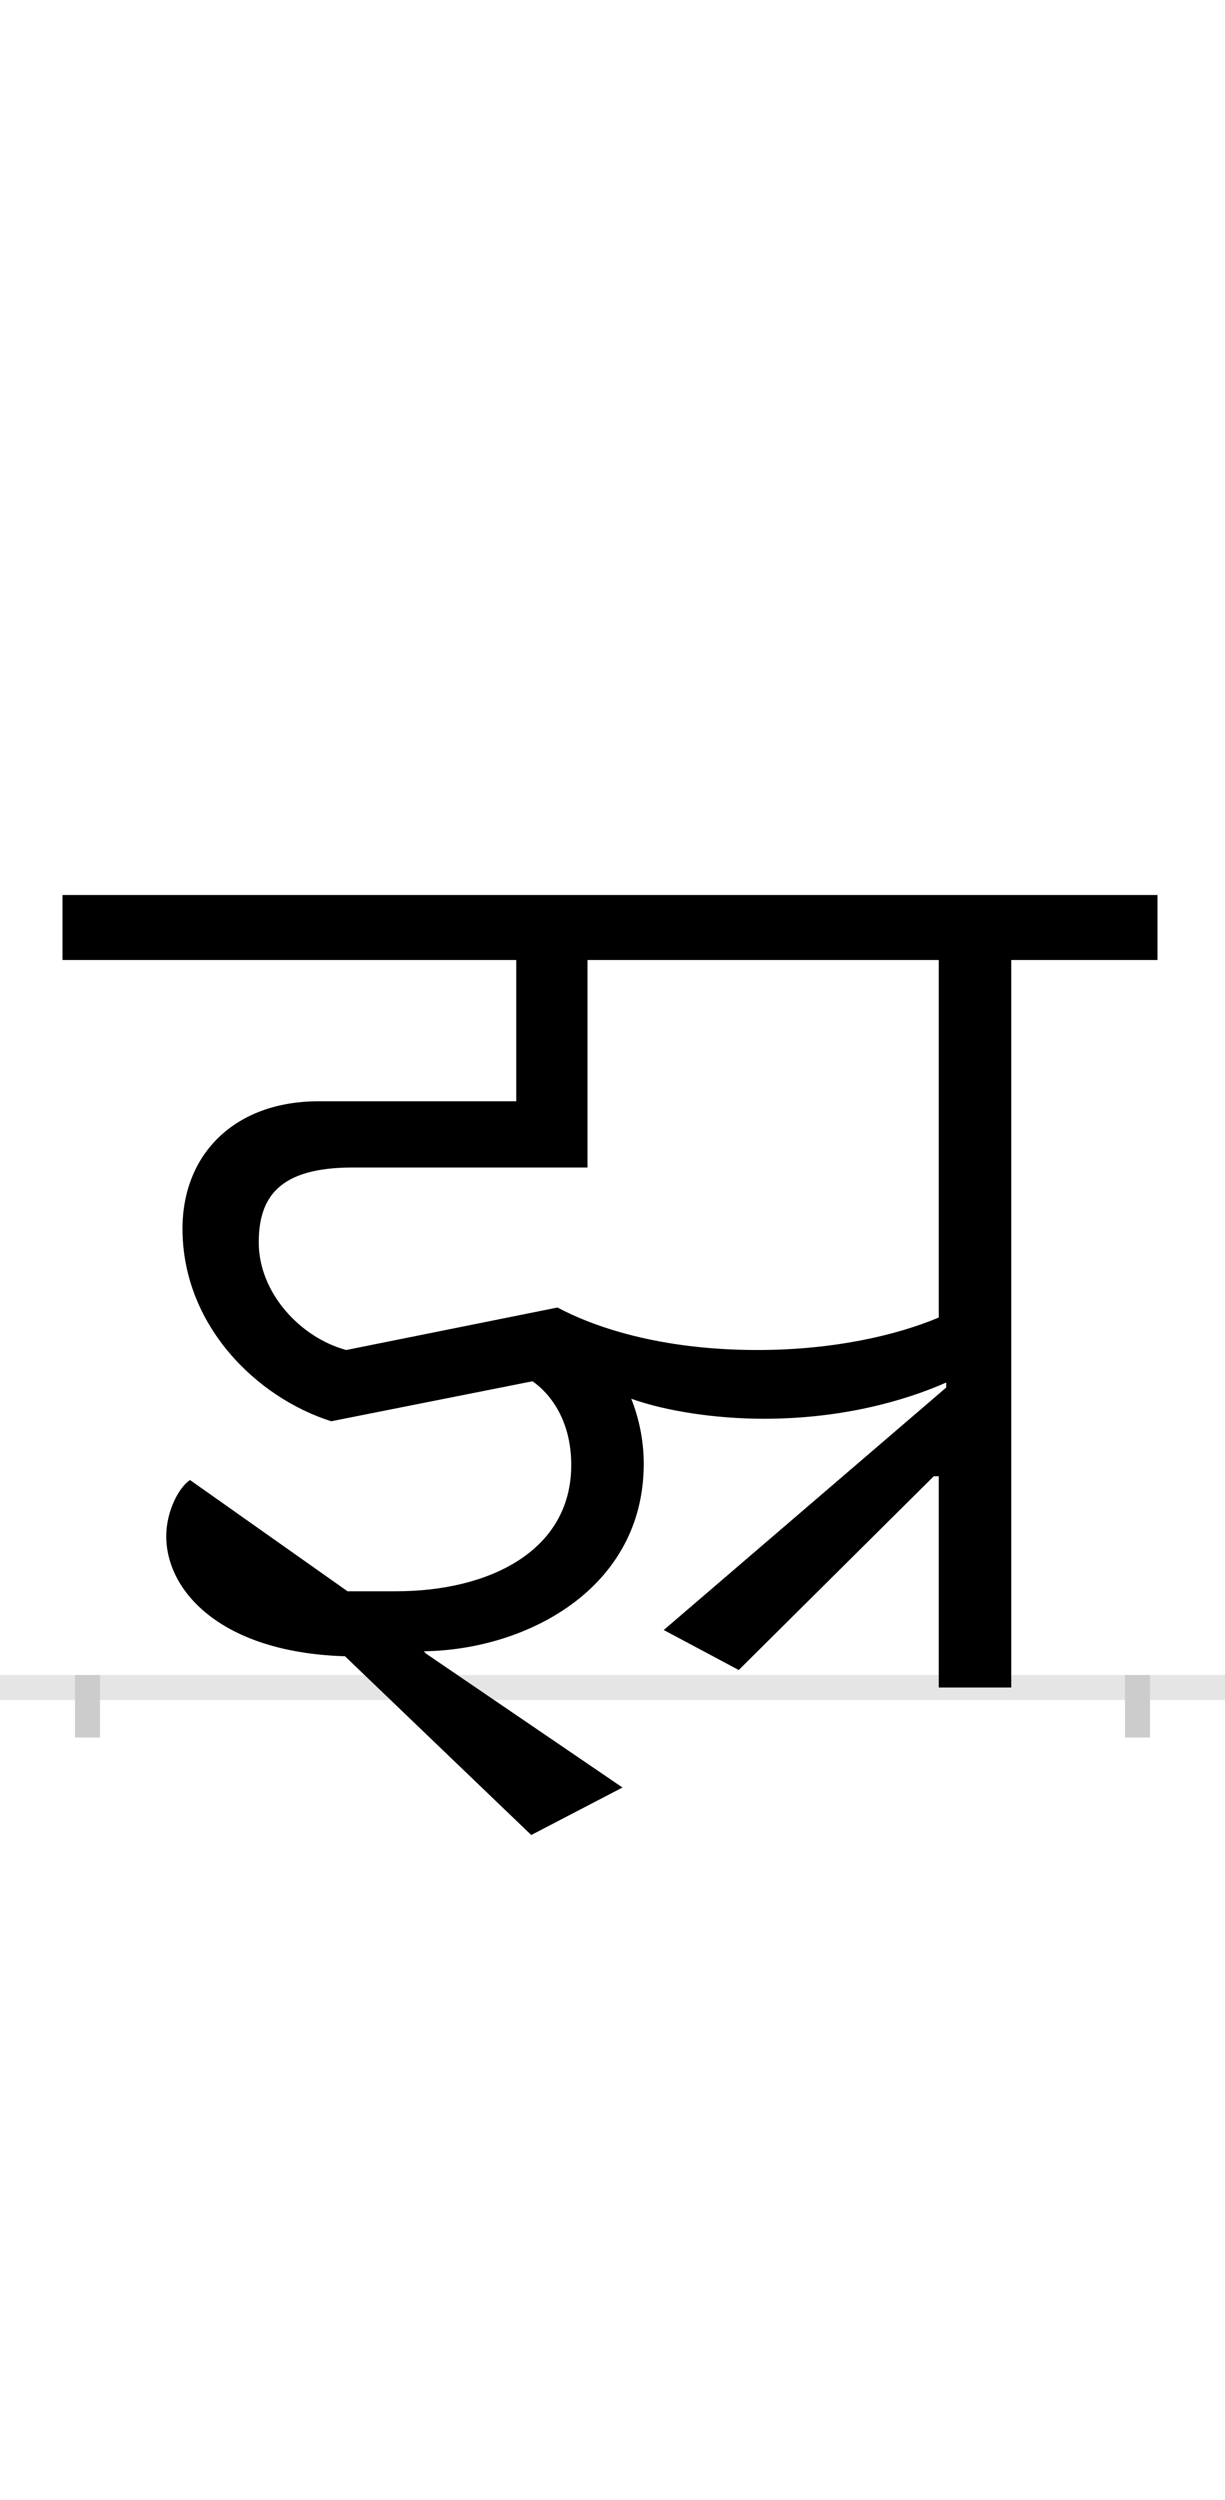 <?xml version="1.0" encoding="UTF-8"?>
<svg height="200.0" version="1.1" width="98.0" xmlns="http://www.w3.org/2000/svg" xmlns:xlink="http://www.w3.org/1999/xlink">
 <rect width="100%" height="100%" fill="#808080" stroke="none"/>
 <path d="M0,0 l98,0 l0,200 l-98,0 Z M0,0" fill="rgb(255,255,255)" transform="matrix(1,0,0,-1,0.0,200.0)"/>
 <path d="M0,0 l98,0" fill="none" stroke="rgb(229,229,229)" stroke-width="2" transform="matrix(1,0,0,-1,0.0,135.0)"/>
 <path d="M0,1 l0,-5" fill="none" stroke="rgb(204,204,204)" stroke-width="2" transform="matrix(1,0,0,-1,7.0,135.0)"/>
 <path d="M0,1 l0,-5" fill="none" stroke="rgb(204,204,204)" stroke-width="2" transform="matrix(1,0,0,-1,91.0,135.0)"/>
 <path d="M681,169 l0,-169 l58,0 l0,582 l117,0 l0,52 l-876,0 l0,-52 l363,0 l0,-113 l-158,0 c-67,0,-109,-42,-109,-102 c0,-77,59,-135,119,-154 l161,32 c13,-9,31,-30,31,-67 c0,-69,-66,-101,-140,-101 l-39,0 l-126,89 c-9,-6,-19,-25,-19,-45 c0,-44,44,-93,143,-96 l149,-143 l73,38 l-157,107 l-2,2 c82,1,176,50,176,150 c0,19,-4,37,-10,52 c28,-10,68,-16,106,-16 c62,0,112,14,146,29 l0,-4 l-226,-194 l60,-32 l156,155 Z M681,582 l0,-286 c-33,-14,-84,-26,-145,-26 c-79,0,-132,19,-160,34 l-169,-34 c-37,10,-70,46,-70,86 c0,36,16,60,75,60 l188,0 l0,166 Z M681,582" fill="rgb(0,0,0)" transform="matrix(0.1,0.0,0.0,-0.1,7.0,135.0)"/>
</svg>